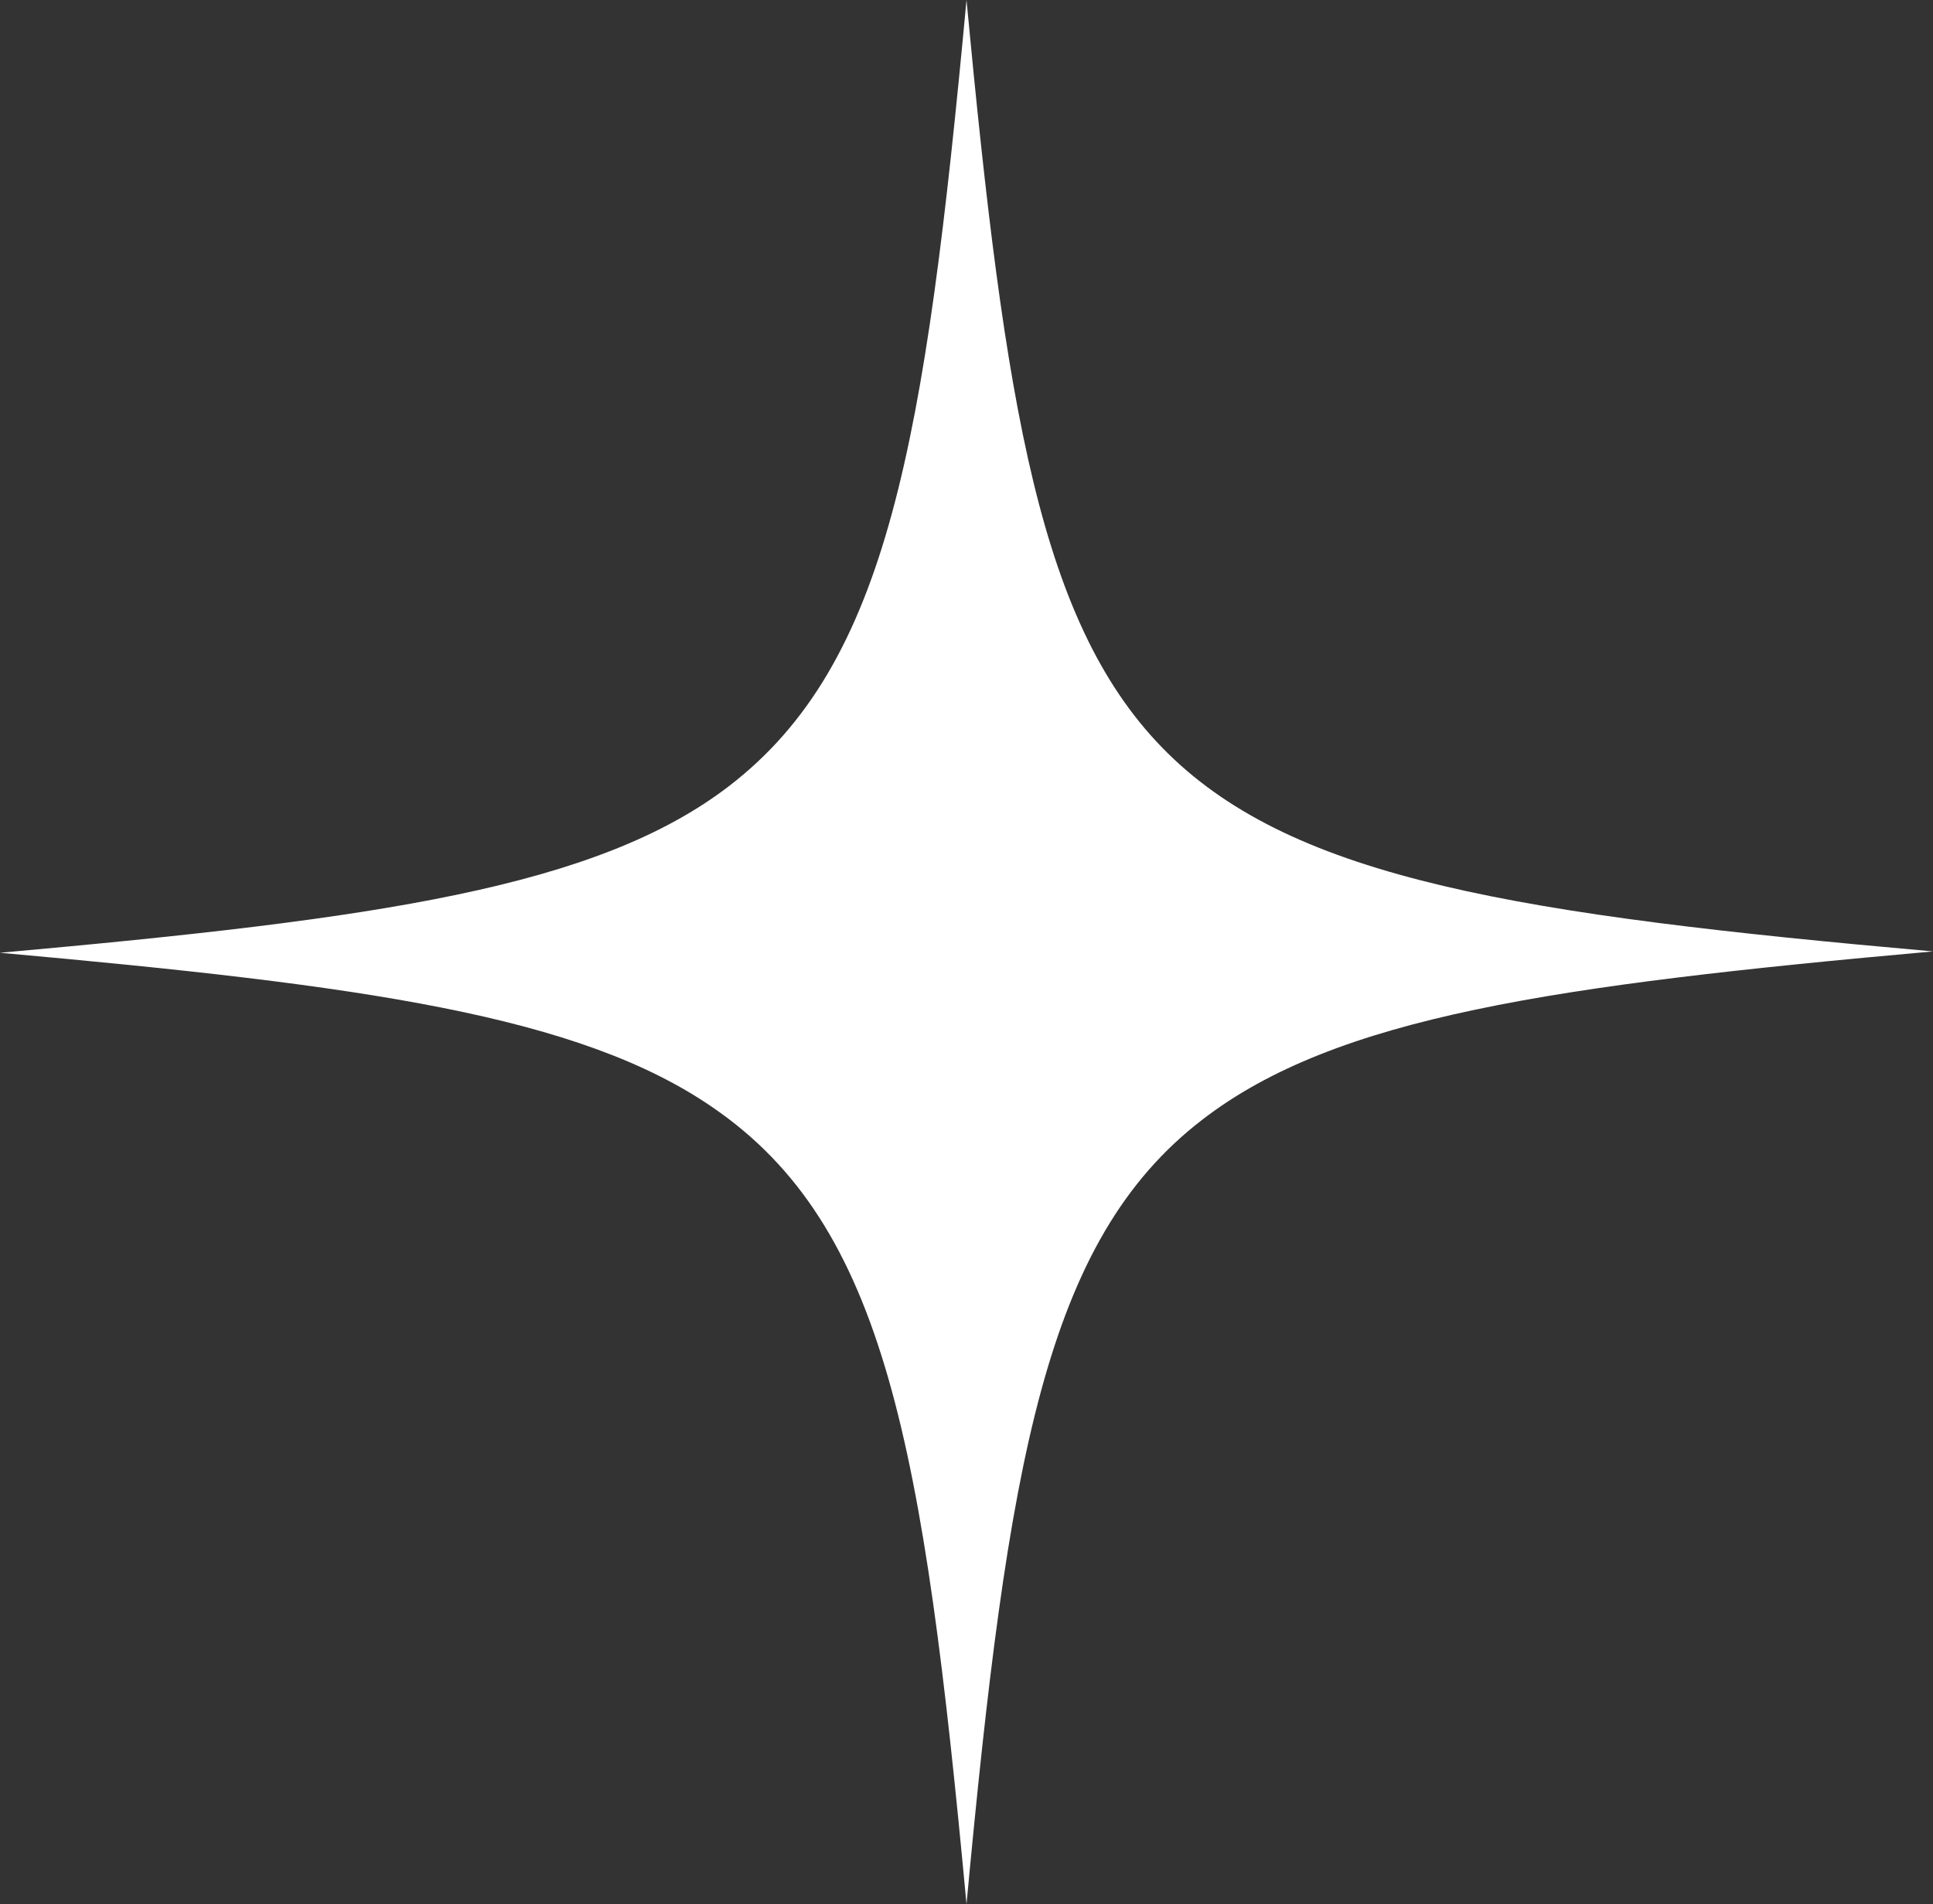 <svg width="68" height="67" viewBox="0 0 68 67" fill="none" xmlns="http://www.w3.org/2000/svg">
<rect x="0" y="0" width="68" height="67" fill="#333333" stroke="none"/>
<path d="M68 33.476C54.662 34.67 46.999 35.768 42.294 39.398C36.765 43.648 35.455 51.432 34 67C32.496 50.859 31.138 43.123 25.076 38.968C20.371 35.721 12.756 34.67 0 33.524C13.29 32.33 21.001 31.232 25.658 27.65C31.235 23.352 32.545 15.616 34 0C35.358 14.374 36.571 22.063 41.081 26.504C45.592 30.945 53.449 32.187 68 33.476Z" fill="white"/>
</svg>
